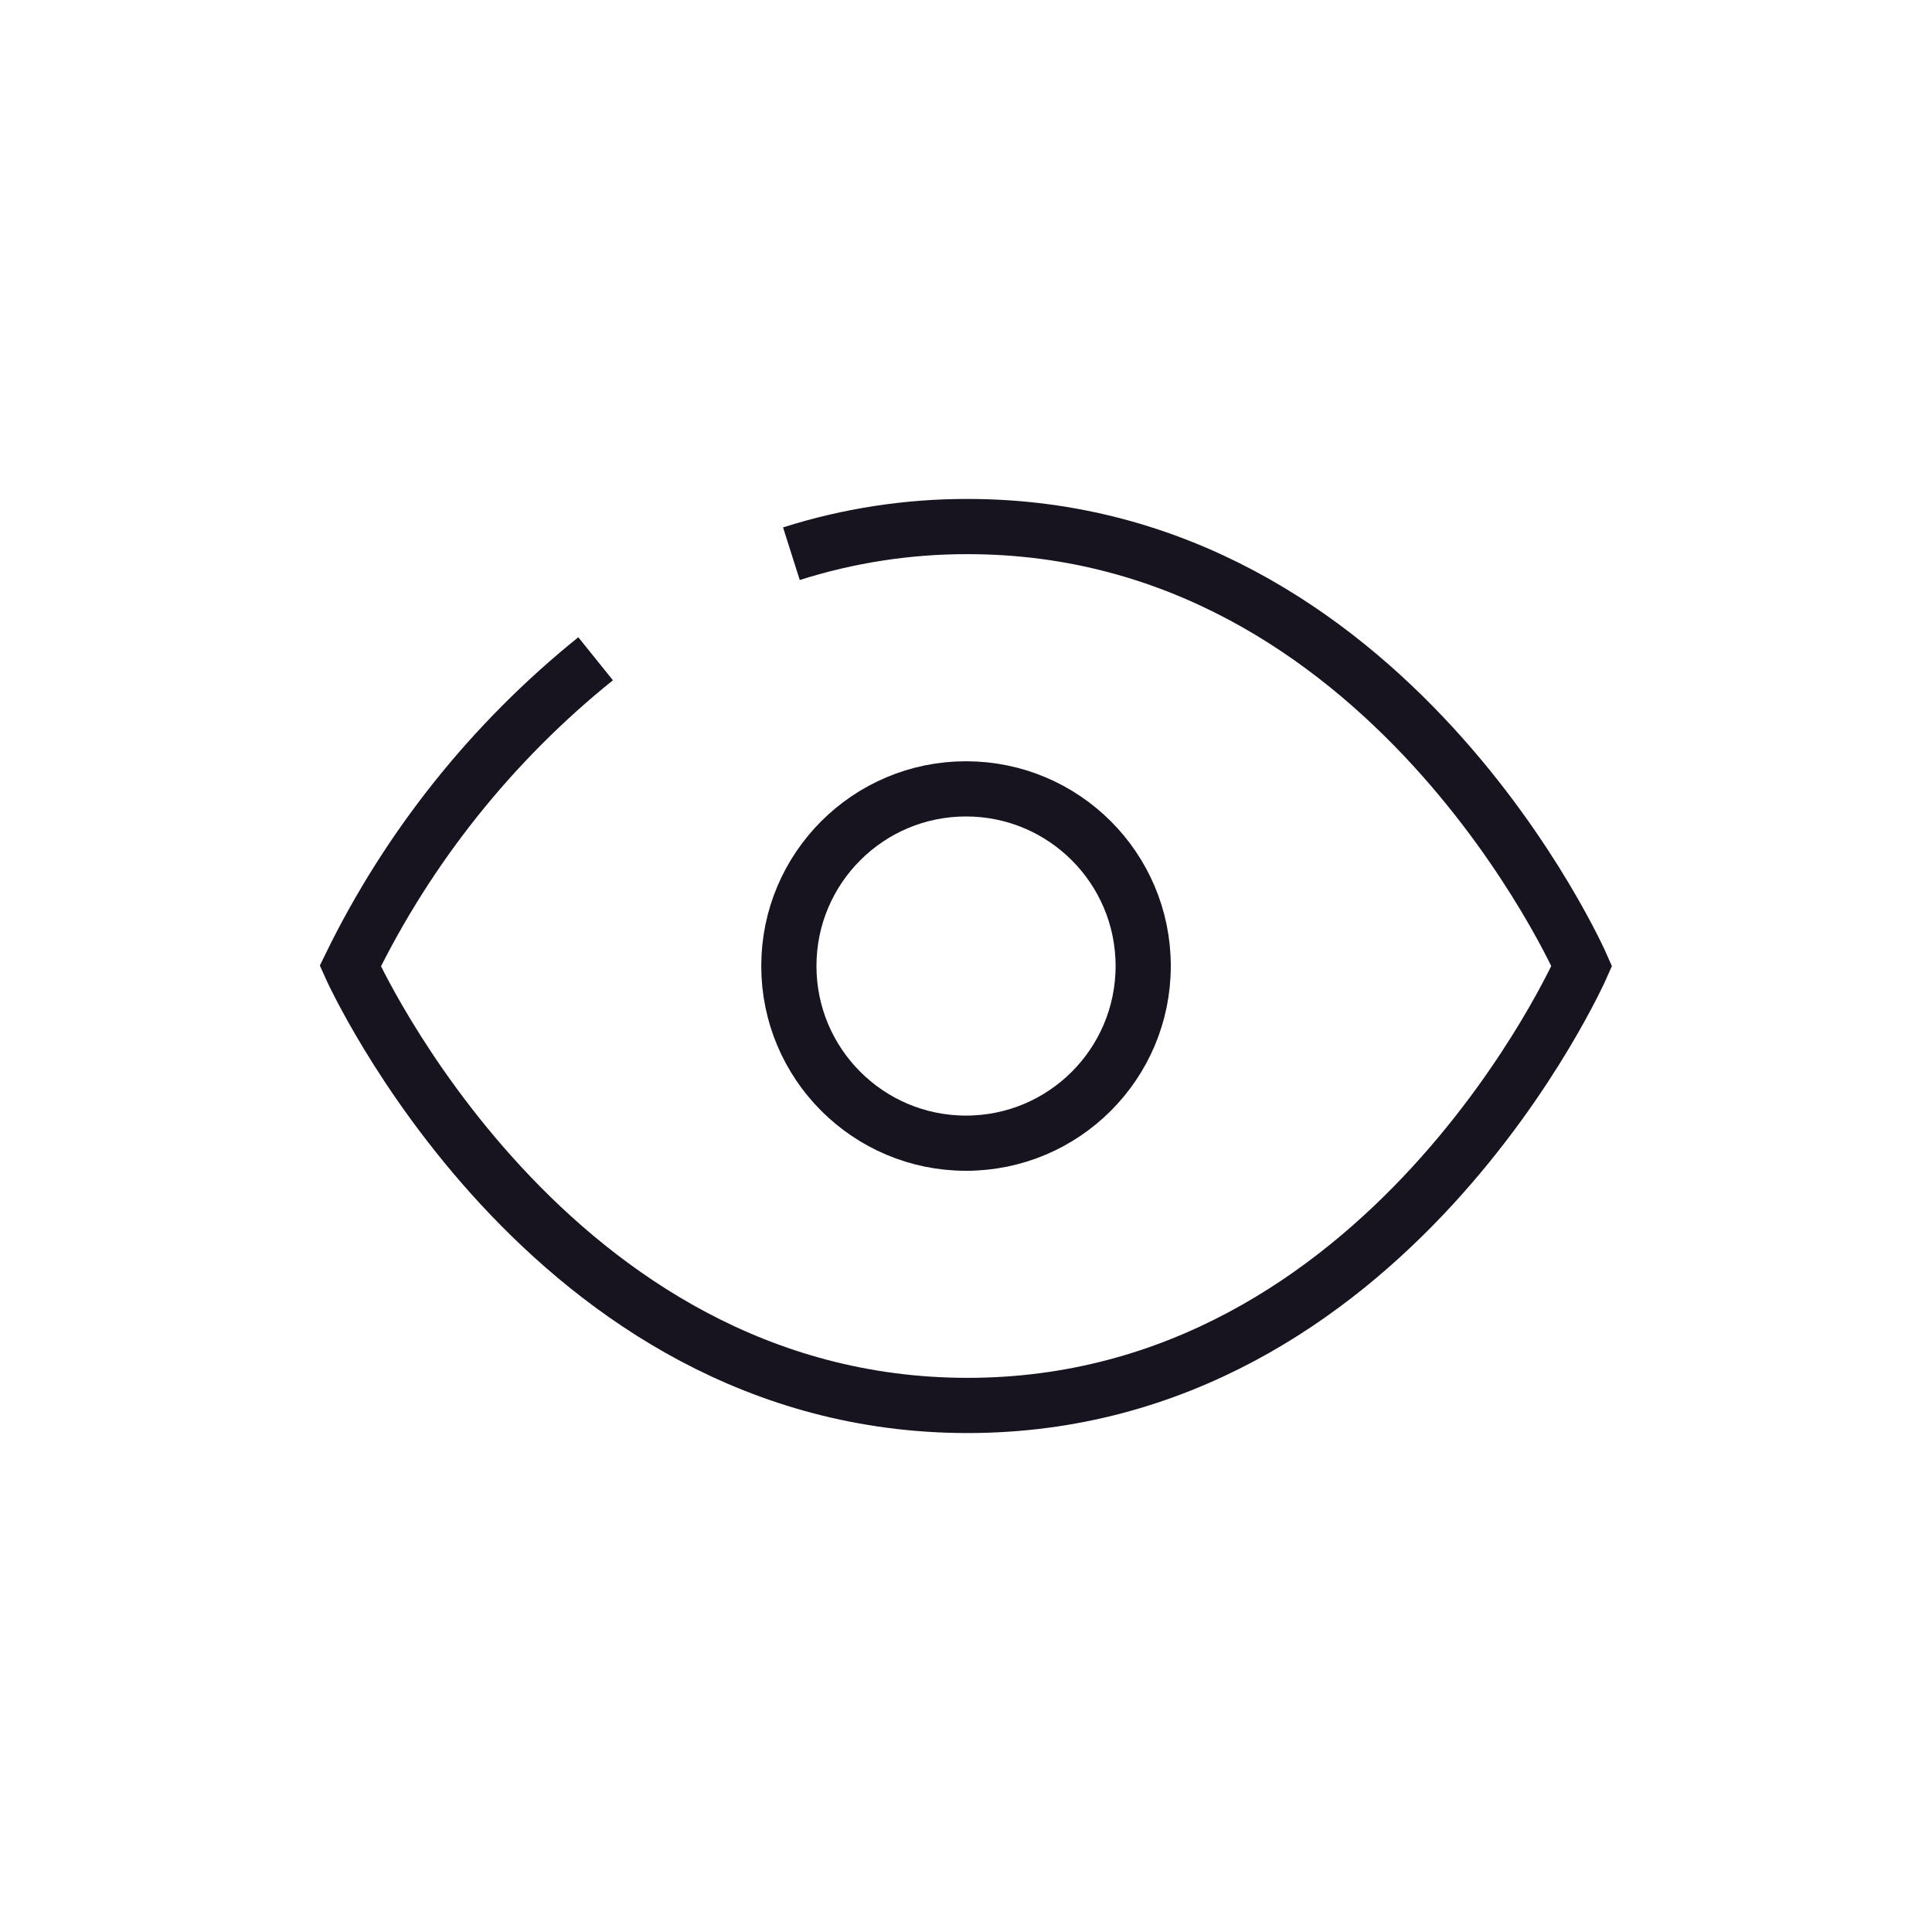 <svg width="35" height="35" viewBox="0 0 35 35" fill="none" xmlns="http://www.w3.org/2000/svg">
<path d="M10.79 11.934C8.918 13.441 7.4 15.341 6.346 17.501C6.346 17.501 9.903 25.461 17.529 25.461C25.155 25.461 28.655 17.501 28.655 17.501C28.655 17.501 25.167 9.539 17.529 9.539C16.446 9.537 15.369 9.703 14.337 10.031" stroke="#17141F" strokeWidth="1.5" strokeLinecap="round" strokeLinejoin="round"/>
<path d="M17.5 20.71C19.273 20.71 20.71 19.273 20.71 17.5C20.71 15.728 19.273 14.291 17.5 14.291C15.728 14.291 14.291 15.728 14.291 17.5C14.291 19.273 15.728 20.71 17.5 20.71Z" stroke="#17141F" strokeWidth="1.5" strokeMiterlimit="10" strokeLinecap="round"/>
</svg>

